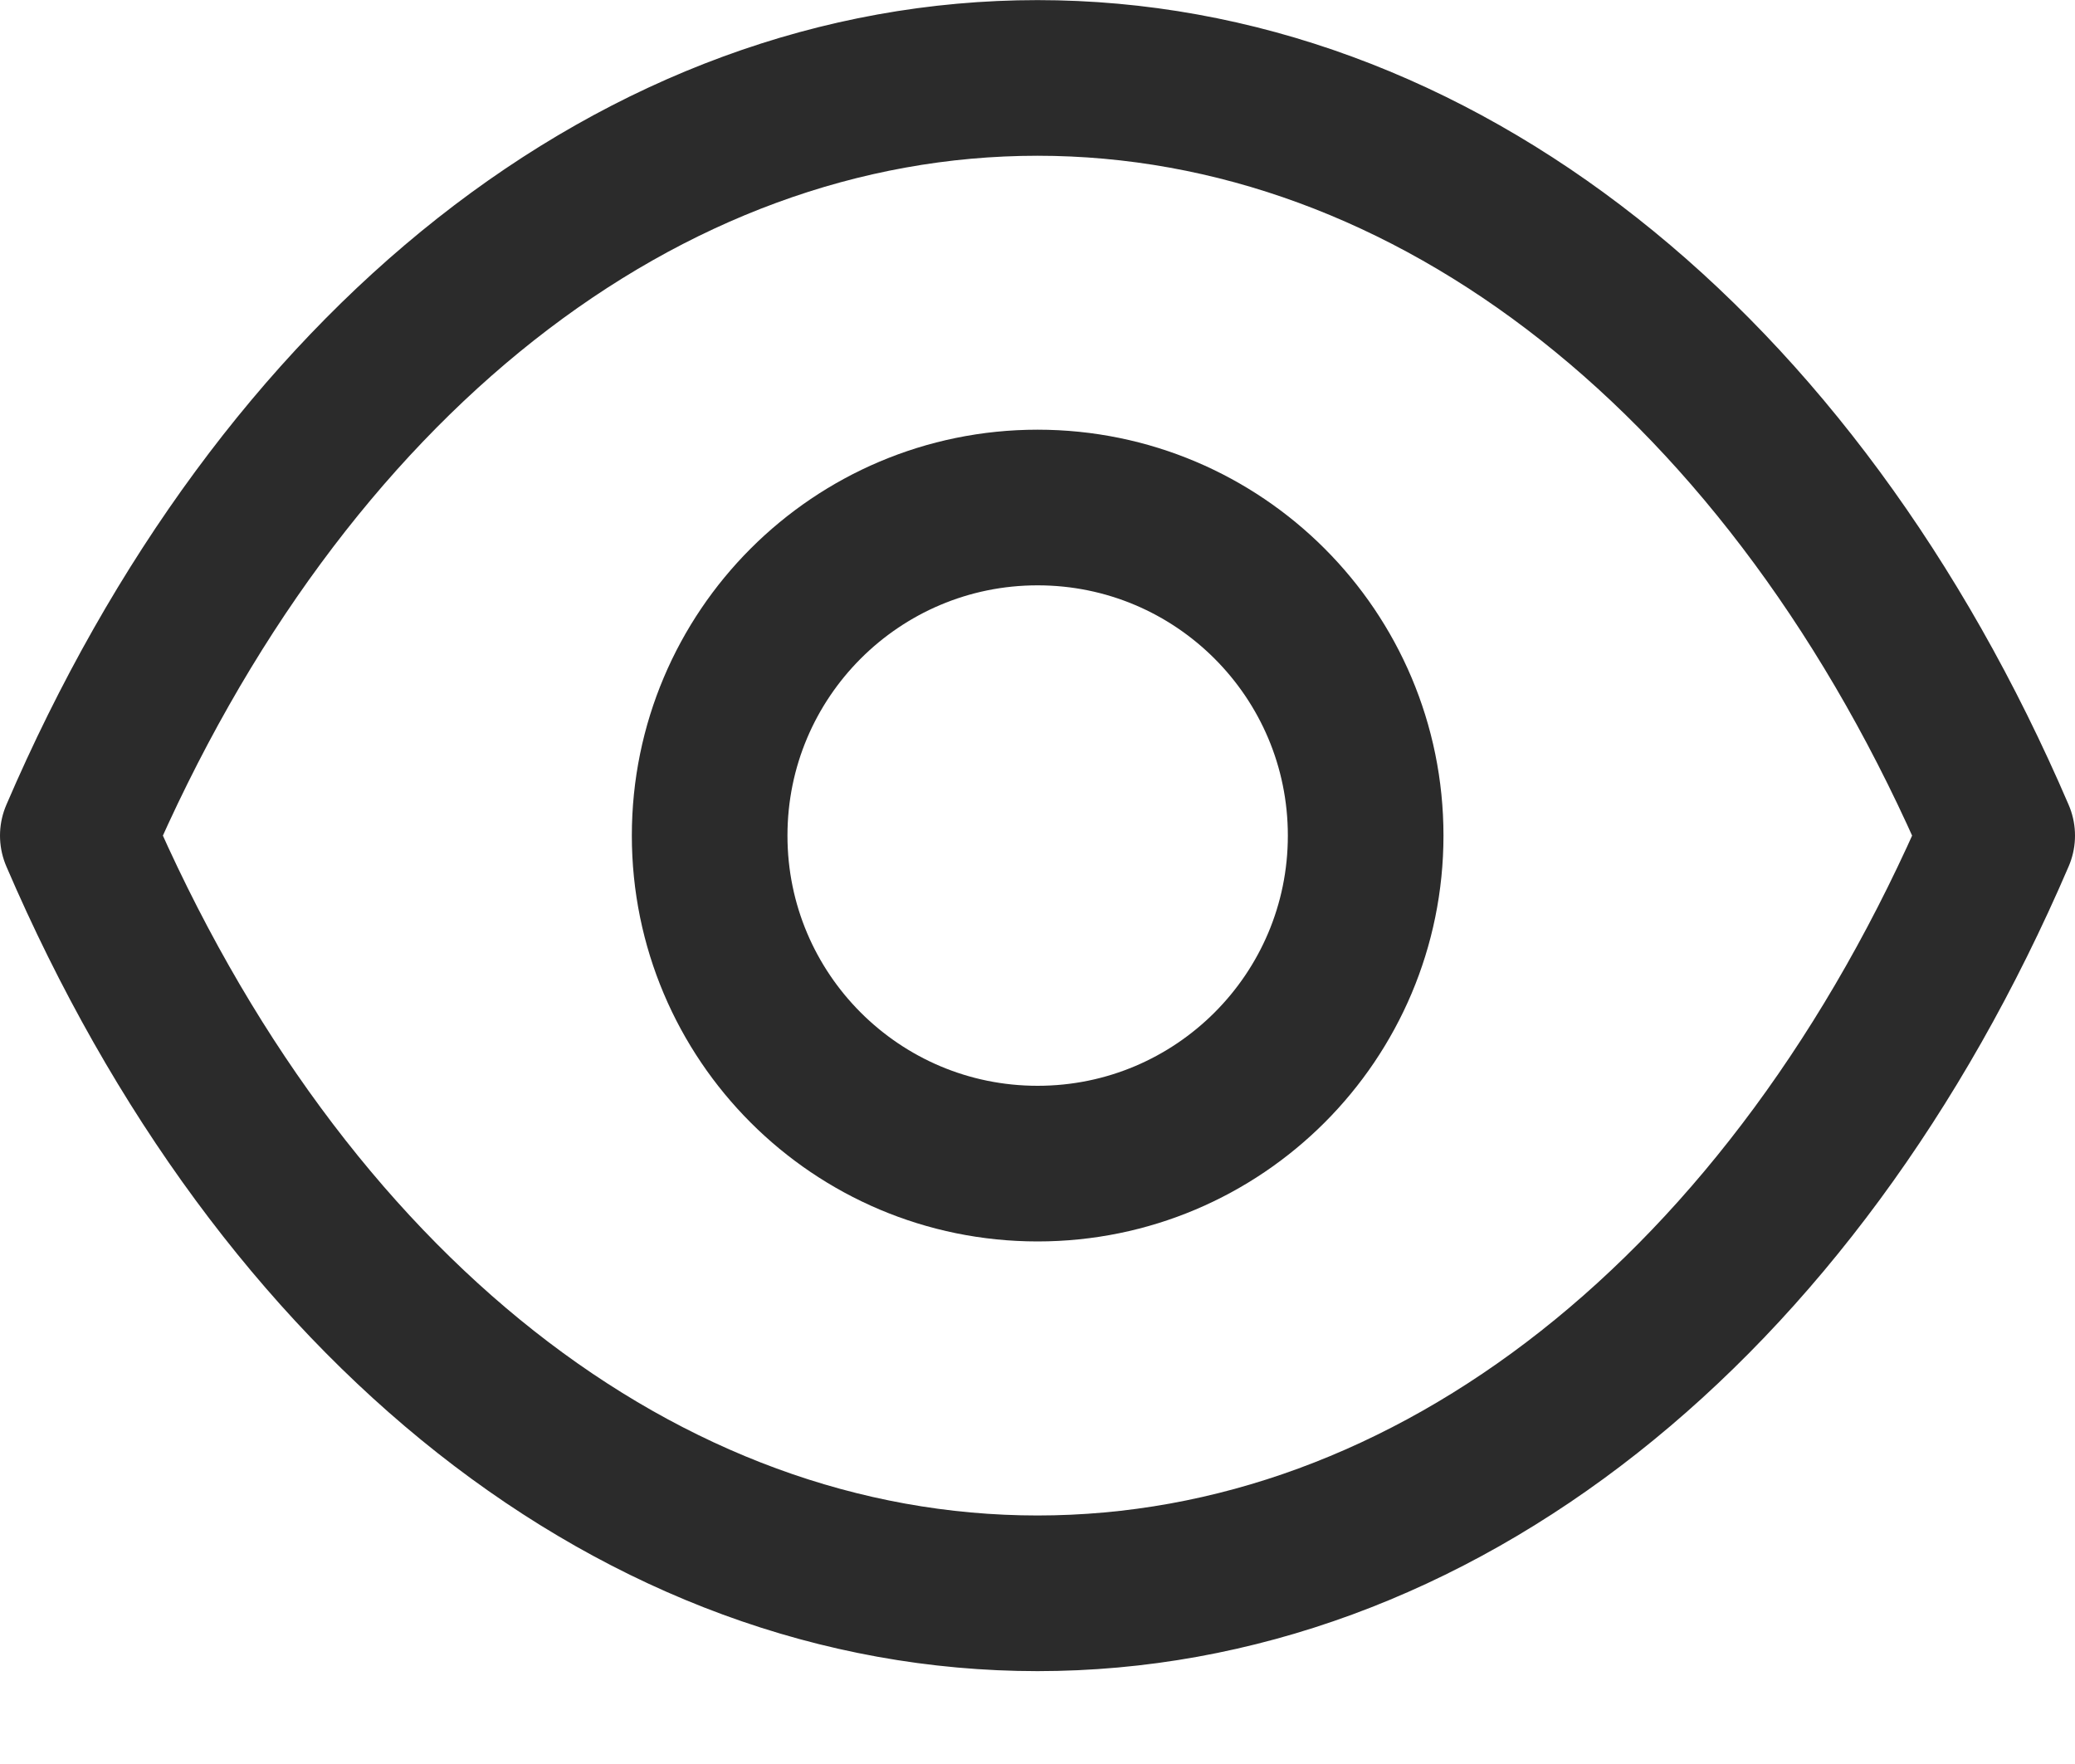 <svg width="20" height="17" viewBox="0 0 20 17" fill="none" xmlns="http://www.w3.org/2000/svg">
<path fill-rule="evenodd" clip-rule="evenodd" d="M13.163 8.053C13.163 9.799 11.747 11.214 10.001 11.214C8.255 11.214 6.84 9.799 6.84 8.053C6.84 6.306 8.255 4.891 10.001 4.891C11.747 4.891 13.163 6.306 13.163 8.053Z" stroke="#2B2B2B" stroke-width="1.5" stroke-linecap="round" stroke-linejoin="round"/>
<path fill-rule="evenodd" clip-rule="evenodd" d="M9.998 15.355C13.806 15.355 17.289 12.617 19.25 8.053C17.289 3.489 13.806 0.751 9.998 0.751H10.002C6.194 0.751 2.711 3.489 0.75 8.053C2.711 12.617 6.194 15.355 10.002 15.355H9.998Z" stroke="#2B2B2B" stroke-width="1.5" stroke-linecap="round" stroke-linejoin="round"/>
</svg>
